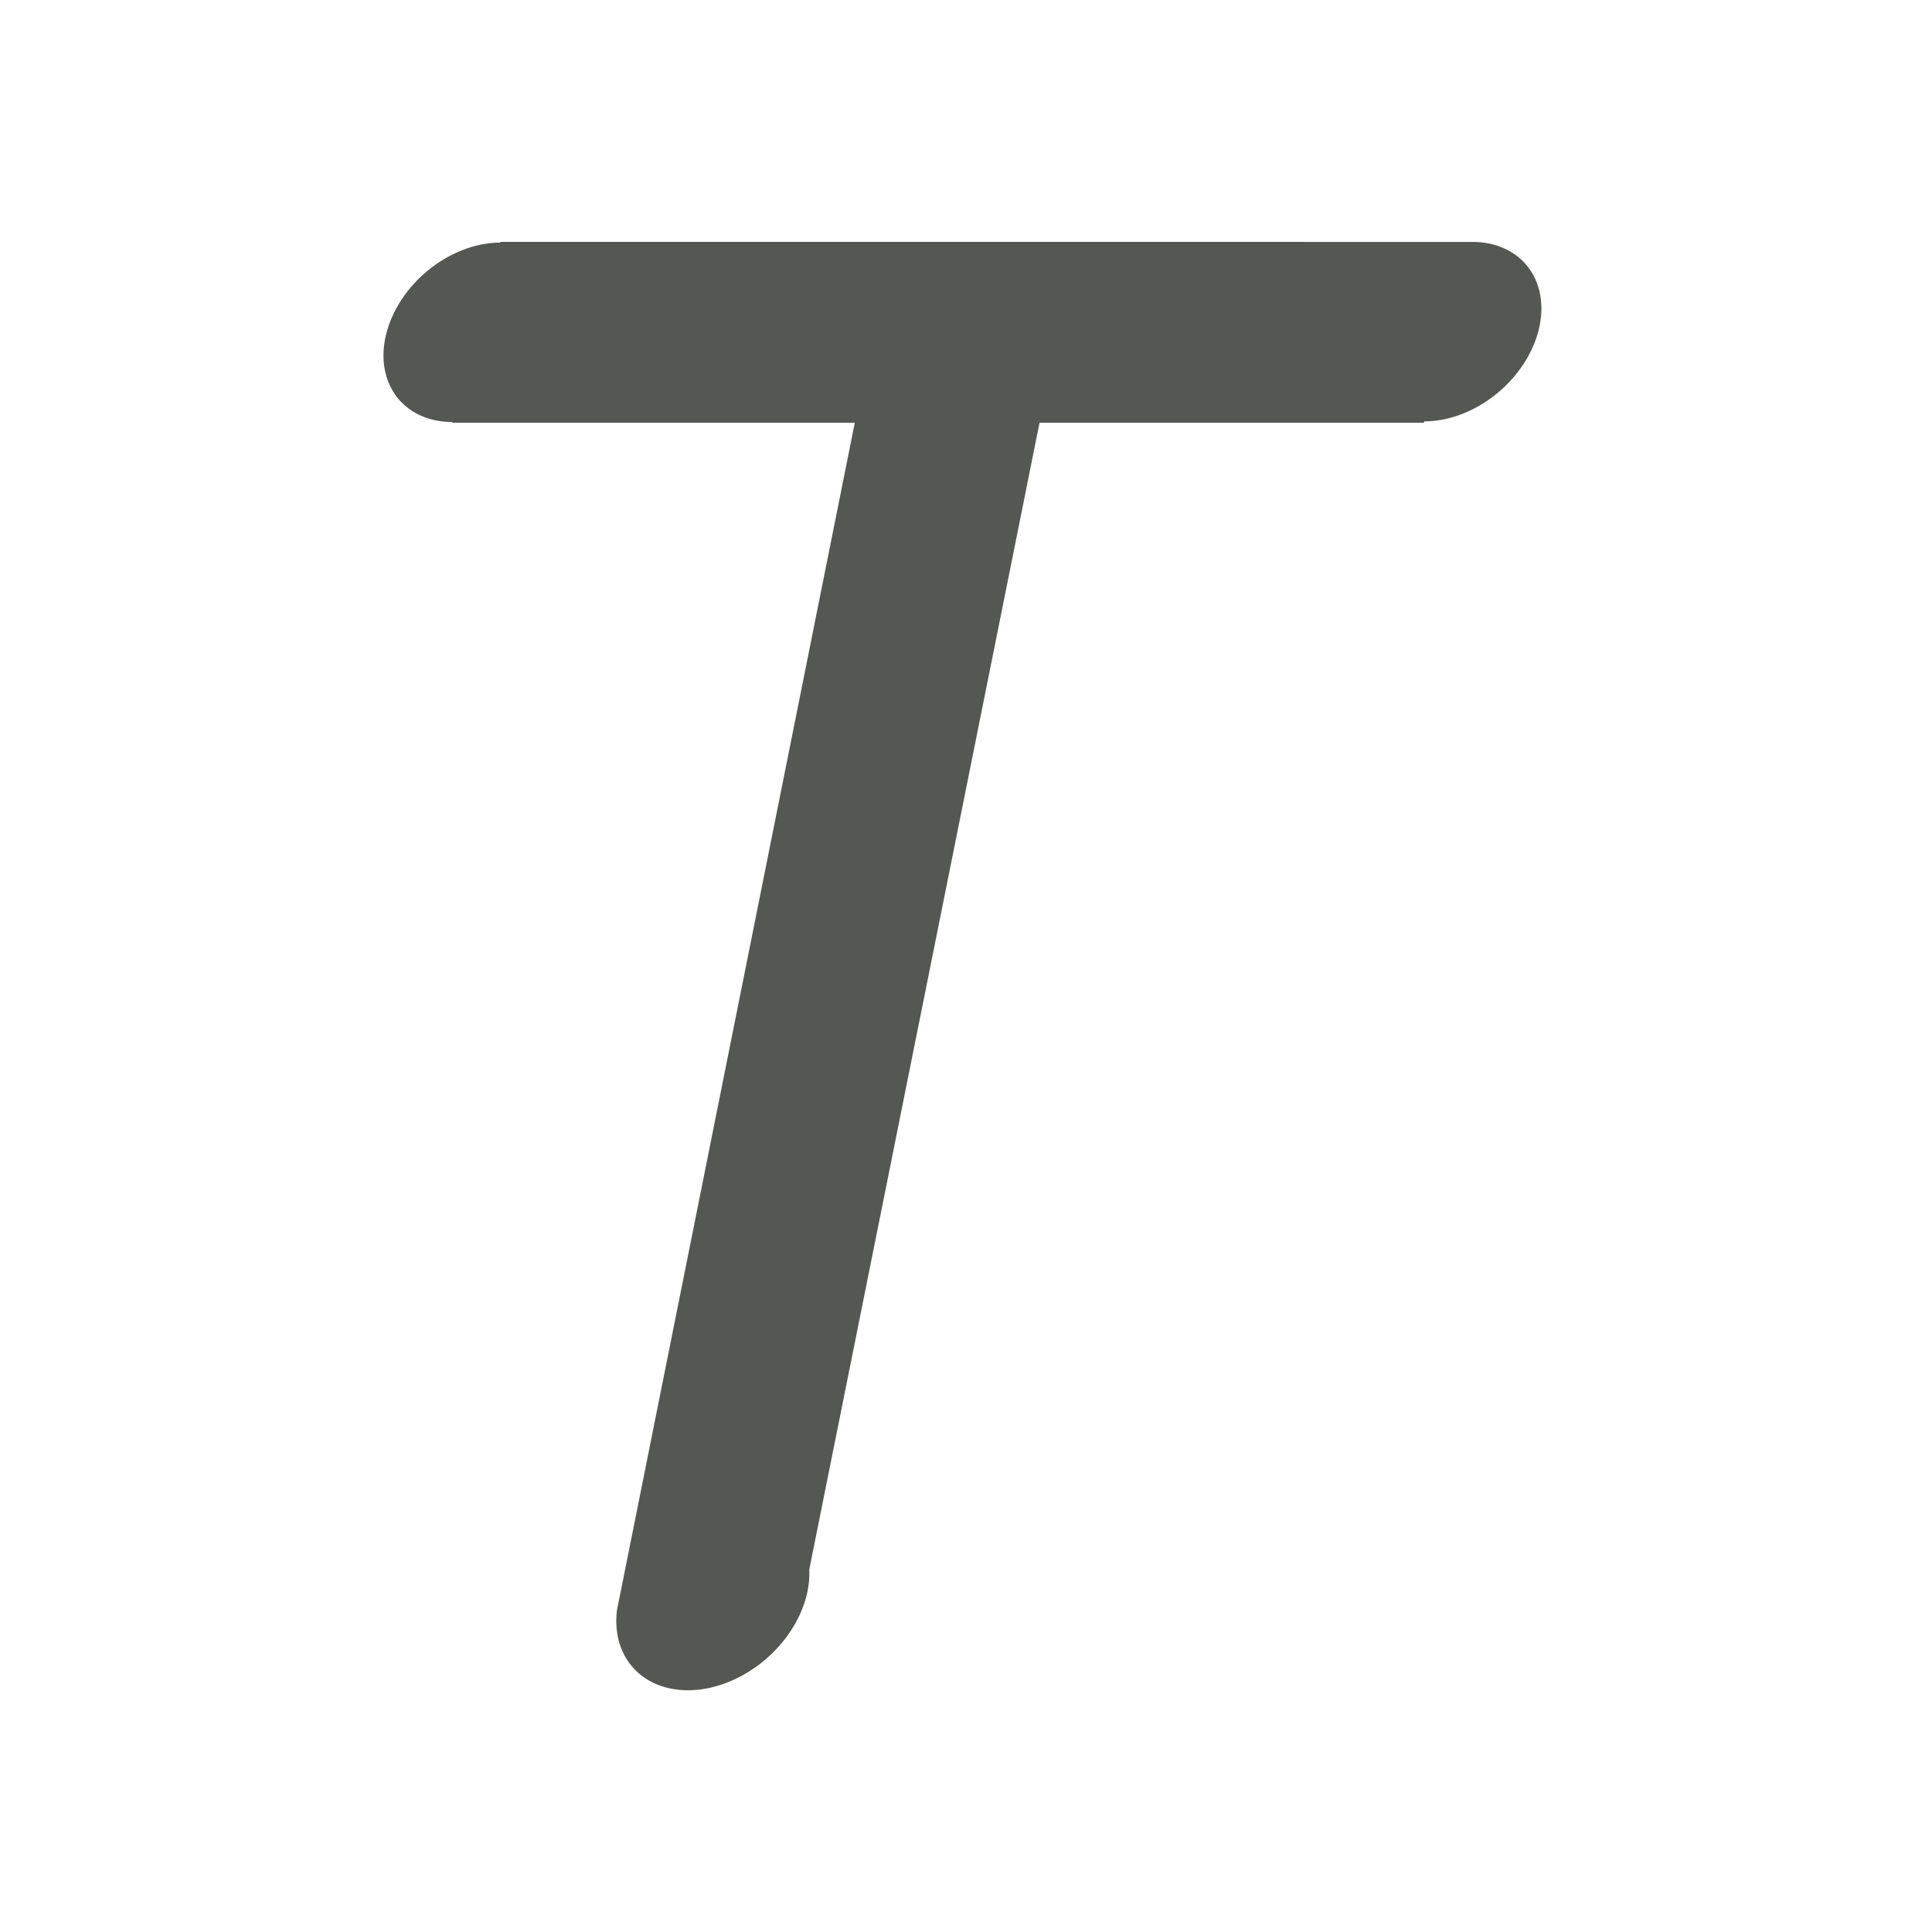 <svg height="32" viewBox="0 0 32 32" width="32" xmlns="http://www.w3.org/2000/svg"><path d="m8.281 4.006.008.012a1.301 1.699 48.815 0 0 -1.885 1.486 1.301 1.699 48.815 0 0 1.088 1.486l.002.012h6.664l-3.895 19.449-.041.199a1.352 1.766 48.815 0 0 1.172 1.346 1.352 1.766 48.815 0 0 1.865-1.279 1.352 1.766 48.815 0 0 0-.002 1.352 1.766 48.815 0 0 .094-.264 1.352 1.766 48.815 0 0 .051-.455l3.814-18.994h6.363l.012-.023a1.301 1.699 48.815 0 0 1.885-1.486 1.301 1.699 48.815 0 0 -1.088-1.486z" fill="#555753" stroke-width=".873"/></svg>